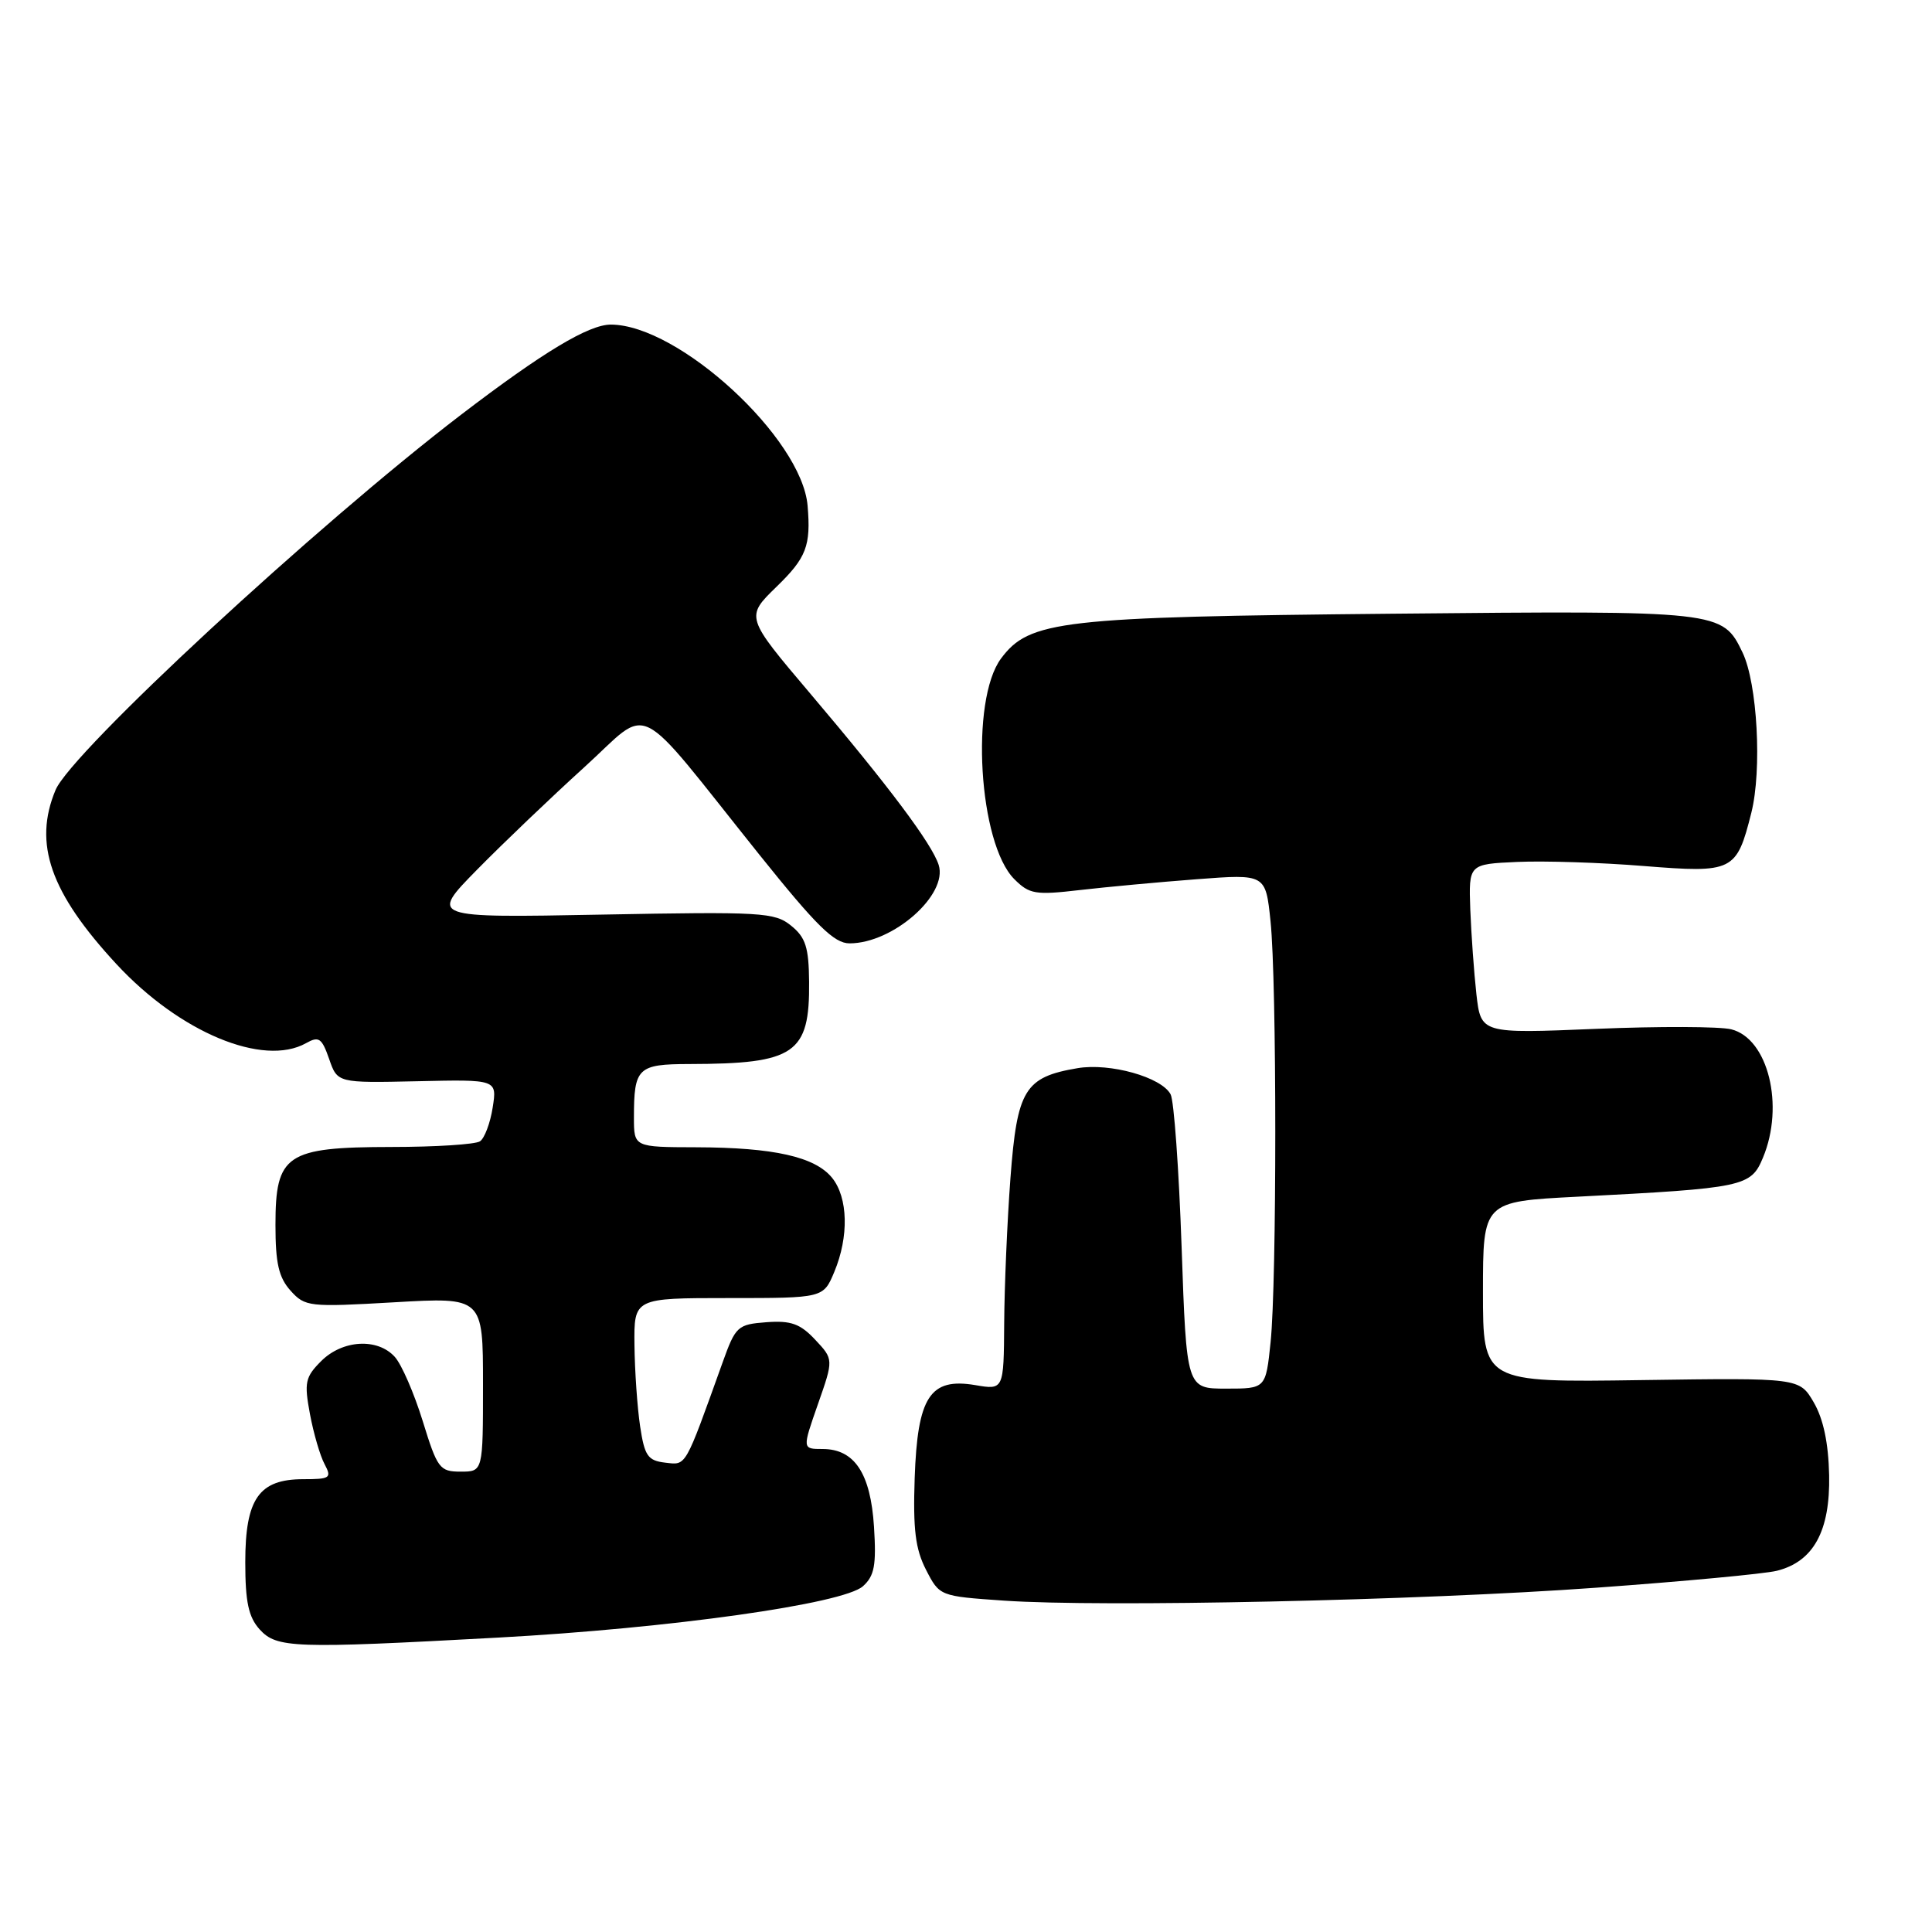 <?xml version="1.0" encoding="UTF-8" standalone="no"?>
<!DOCTYPE svg PUBLIC "-//W3C//DTD SVG 1.1//EN" "http://www.w3.org/Graphics/SVG/1.1/DTD/svg11.dtd" >
<svg xmlns="http://www.w3.org/2000/svg" xmlns:xlink="http://www.w3.org/1999/xlink" version="1.1" viewBox="0 0 256 256">
 <g >
 <path fill="currentColor"
d=" M 66.00 216.99 C 88.81 215.75 111.76 212.52 114.35 210.18 C 115.87 208.81 116.13 207.40 115.81 202.31 C 115.36 195.22 113.23 192.00 108.99 192.00 C 106.30 192.00 106.30 192.00 108.38 186.06 C 110.46 180.12 110.46 180.12 108.01 177.51 C 106.03 175.40 104.80 174.96 101.56 175.20 C 97.74 175.49 97.47 175.73 95.76 180.50 C 90.68 194.65 90.98 194.13 88.15 193.81 C 85.84 193.54 85.41 192.92 84.82 189.00 C 84.45 186.53 84.11 181.69 84.07 178.25 C 84.00 172.00 84.00 172.00 96.55 172.00 C 109.10 172.00 109.10 172.00 110.55 168.53 C 112.50 163.86 112.38 158.69 110.25 156.06 C 107.99 153.28 102.54 152.05 92.25 152.02 C 84.00 152.00 84.00 152.00 84.00 148.08 C 84.00 141.48 84.50 141.00 91.36 140.99 C 105.35 140.96 107.30 139.63 107.21 130.10 C 107.17 125.53 106.75 124.21 104.83 122.66 C 102.66 120.89 100.95 120.79 79.72 121.19 C 56.94 121.62 56.94 121.62 63.22 115.23 C 66.67 111.72 73.05 105.63 77.38 101.70 C 86.46 93.47 83.68 92.09 100.62 113.25 C 108.18 122.68 110.53 125.00 112.57 125.00 C 118.33 125.00 125.63 118.57 124.38 114.61 C 123.49 111.81 117.75 104.15 107.38 91.92 C 98.77 81.76 98.77 81.76 102.88 77.76 C 106.86 73.90 107.46 72.33 107.01 67.00 C 106.24 58.04 89.95 43.04 80.95 43.01 C 78.02 43.00 71.94 46.66 61.07 54.97 C 41.93 69.61 9.46 99.66 7.36 104.68 C 4.39 111.79 6.66 118.28 15.43 127.75 C 23.81 136.80 34.88 141.41 40.56 138.22 C 42.25 137.27 42.64 137.54 43.61 140.31 C 44.71 143.50 44.71 143.50 55.29 143.27 C 65.87 143.03 65.87 143.03 65.28 146.77 C 64.96 148.82 64.20 150.83 63.60 151.23 C 62.99 151.64 57.71 151.98 51.86 151.98 C 37.91 152.00 36.50 152.96 36.50 162.31 C 36.50 167.38 36.93 169.27 38.50 171.02 C 40.43 173.16 40.94 173.21 52.25 172.56 C 64.00 171.88 64.00 171.88 64.00 183.44 C 64.00 195.00 64.00 195.00 61.04 195.00 C 58.26 195.00 57.95 194.59 56.01 188.29 C 54.87 184.61 53.21 180.78 52.31 179.79 C 50.02 177.26 45.38 177.53 42.56 180.35 C 40.44 182.47 40.29 183.18 41.07 187.37 C 41.55 189.93 42.42 192.92 43.01 194.01 C 43.98 195.84 43.75 196.00 40.19 196.00 C 34.31 196.00 32.50 198.59 32.50 207.00 C 32.50 212.27 32.93 214.26 34.40 215.90 C 36.67 218.39 38.84 218.47 66.00 216.99 Z  M 211.50 210.38 C 223.05 209.55 233.82 208.54 235.43 208.14 C 240.30 206.93 242.52 202.87 242.37 195.47 C 242.28 191.20 241.60 188.00 240.33 185.82 C 238.43 182.57 238.43 182.57 217.46 182.87 C 196.50 183.18 196.50 183.18 196.50 171.19 C 196.50 159.21 196.50 159.21 209.00 158.57 C 231.13 157.43 232.00 157.25 233.60 153.40 C 236.48 146.51 234.29 137.61 229.40 136.39 C 227.90 136.01 219.82 135.98 211.45 136.33 C 196.23 136.96 196.23 136.96 195.63 131.73 C 195.31 128.85 194.95 123.80 194.82 120.50 C 194.61 114.50 194.61 114.50 201.05 114.21 C 204.60 114.05 212.13 114.29 217.79 114.75 C 229.66 115.70 230.10 115.48 232.06 107.70 C 233.49 102.00 232.86 90.57 230.90 86.47 C 228.23 80.92 228.06 80.90 184.50 81.32 C 140.55 81.74 136.39 82.21 132.64 87.26 C 128.53 92.80 129.67 111.76 134.40 116.49 C 136.40 118.49 137.19 118.62 143.05 117.94 C 146.60 117.53 153.59 116.88 158.60 116.50 C 167.70 115.81 167.70 115.81 168.35 122.05 C 169.19 130.09 169.19 169.84 168.36 177.85 C 167.72 184.00 167.72 184.00 162.47 184.00 C 157.22 184.00 157.22 184.00 156.57 165.25 C 156.21 154.94 155.56 145.82 155.11 145.00 C 153.89 142.72 147.07 140.81 142.77 141.54 C 135.78 142.72 134.77 144.38 133.89 156.09 C 133.46 161.82 133.09 170.48 133.06 175.34 C 133.00 184.18 133.00 184.18 129.20 183.53 C 123.23 182.53 121.57 185.08 121.20 195.85 C 120.97 202.64 121.29 205.25 122.70 208.00 C 124.50 211.50 124.51 211.50 133.00 212.09 C 146.01 212.99 188.06 212.08 211.50 210.38 Z "/>
</g>
</svg>